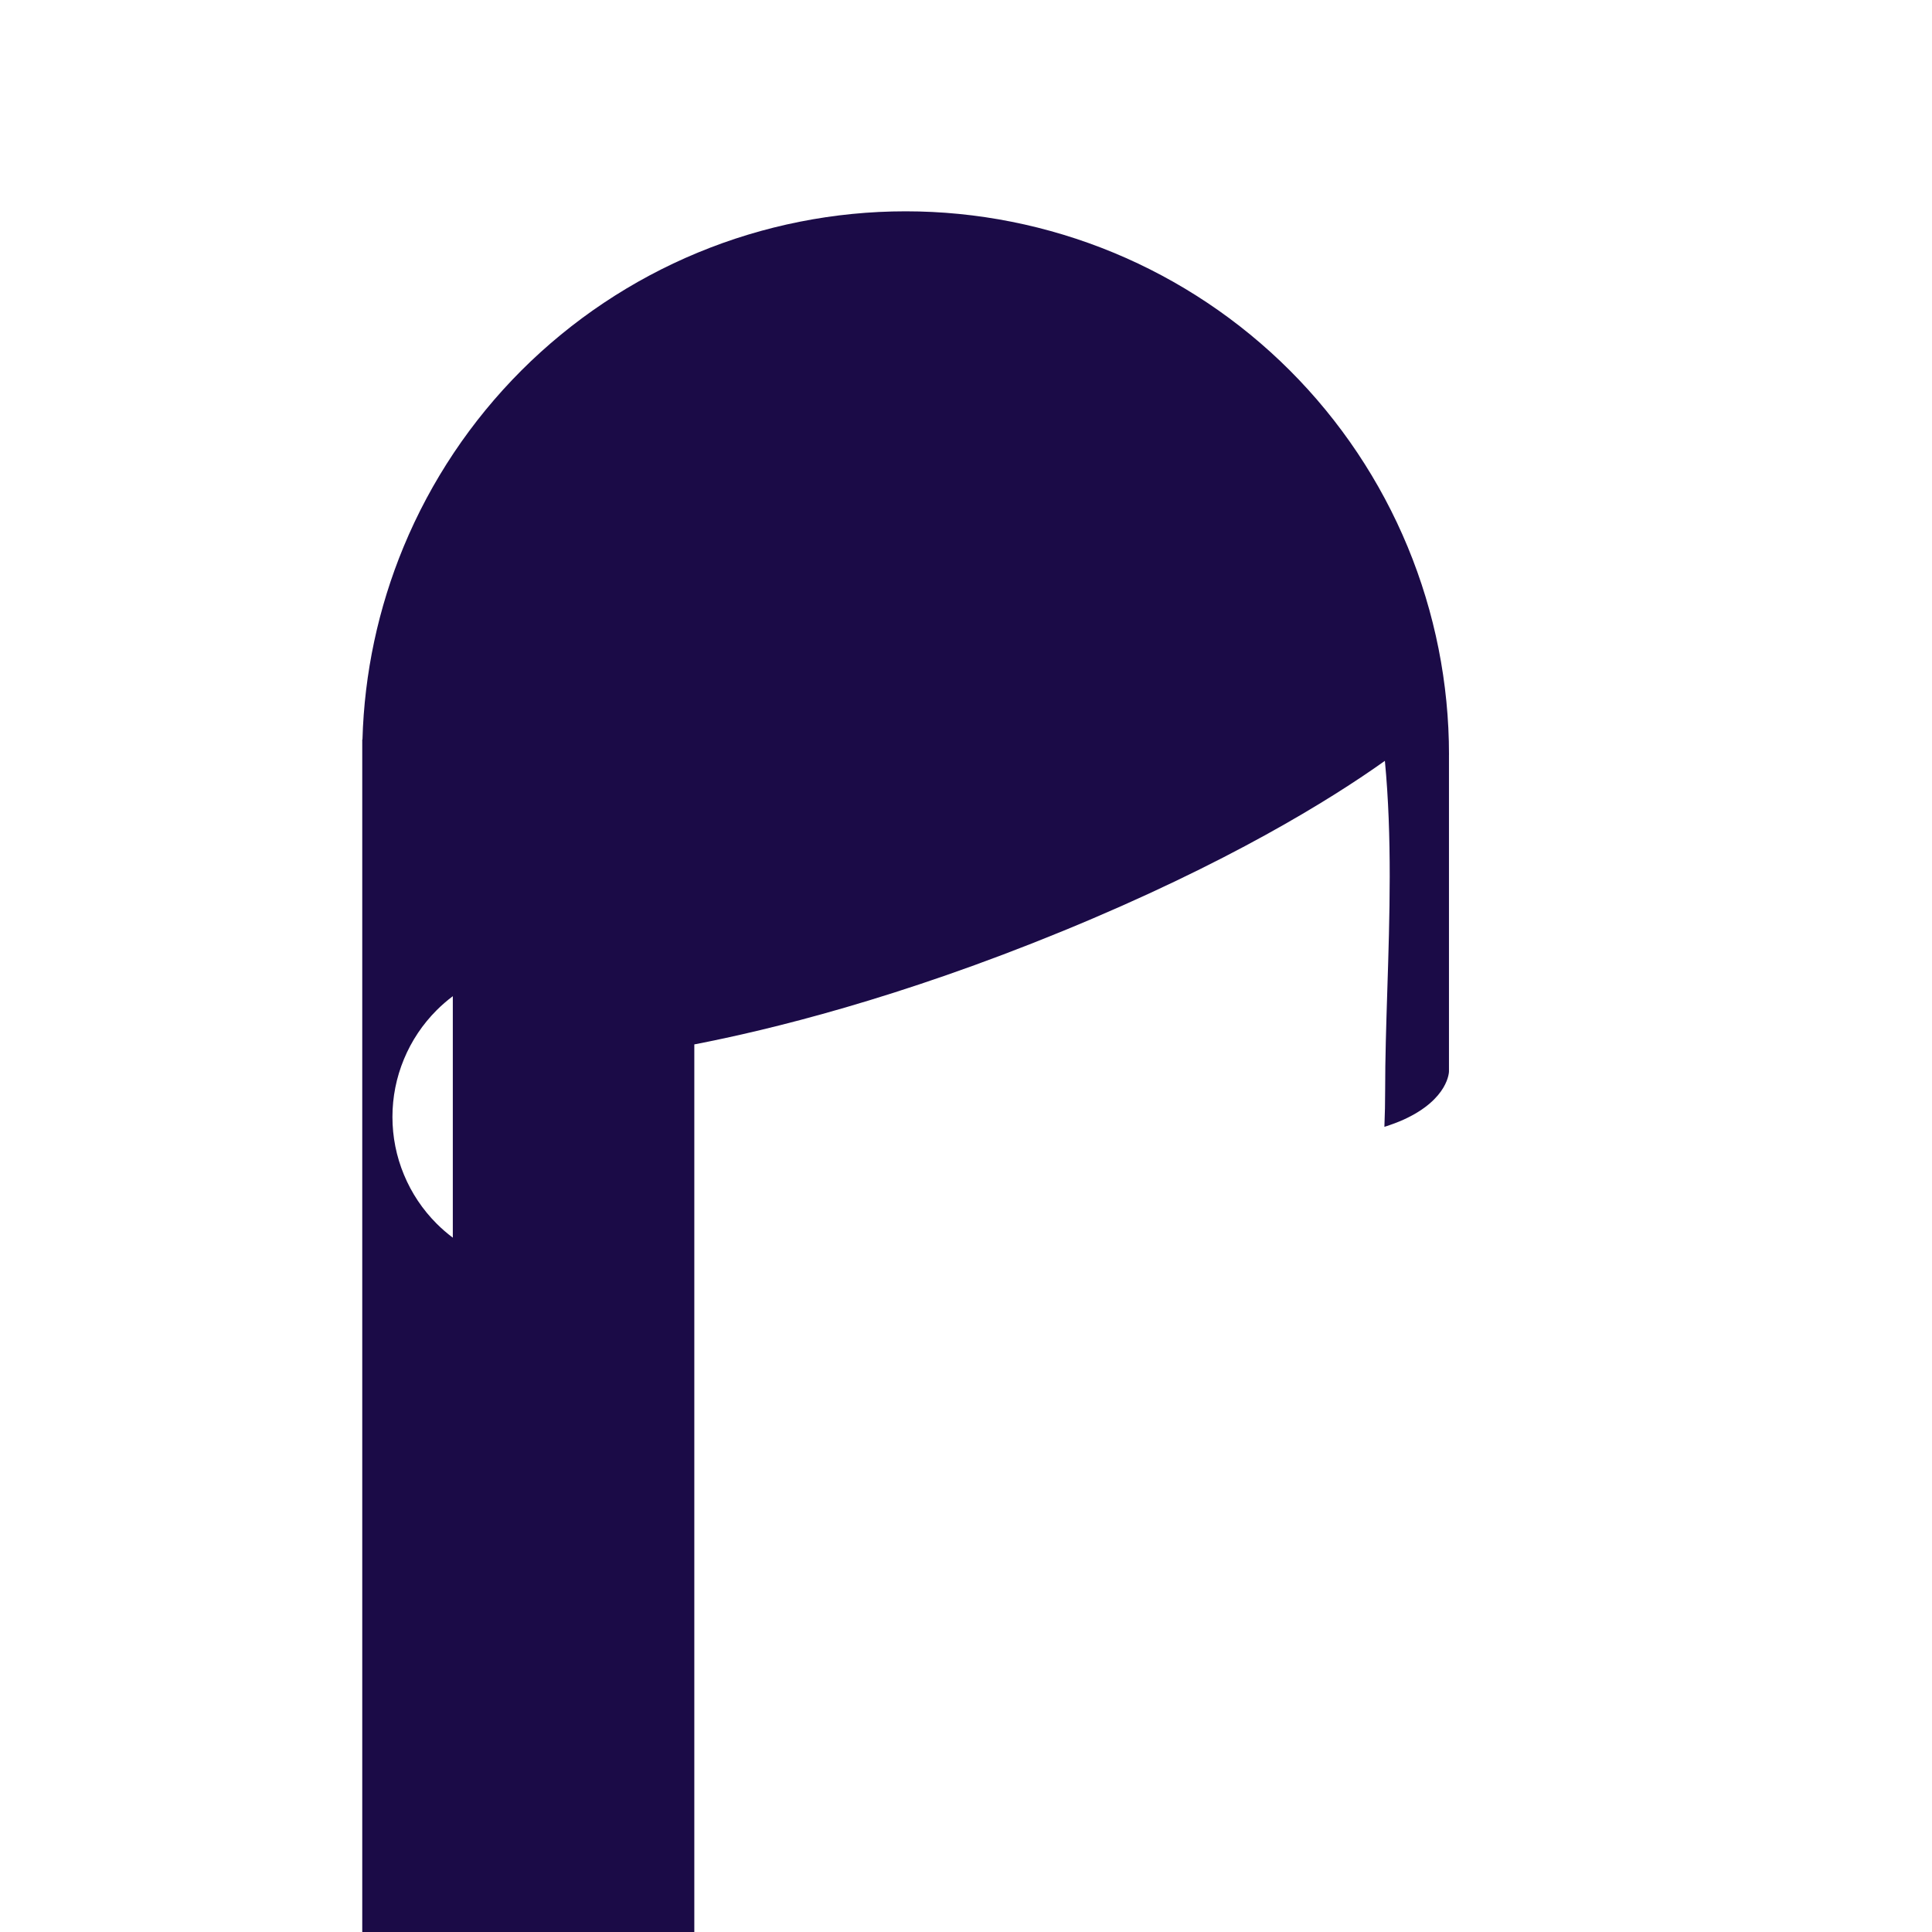 <svg width="64" height="64" viewBox="0 0 64 64" fill="none" xmlns="http://www.w3.org/2000/svg">
<g clip-path="url(#clip0_73_85)">
<path fill-rule="evenodd" clip-rule="evenodd" d="M48 25C48 22.636 47.534 20.296 46.63 18.112C45.725 15.928 44.399 13.944 42.728 12.272C41.056 10.601 39.072 9.275 36.888 8.37C34.704 7.466 32.364 7 30 7C27.636 7 25.296 7.466 23.112 8.37C20.928 9.275 18.944 10.601 17.272 12.272C15.601 13.944 14.275 15.928 13.37 18.112C12.53 20.141 12.068 22.306 12.007 24.499L12 24.5V25V65H23V34.597C25.485 34.119 29.779 33.068 35.208 30.841C40.672 28.6 44.081 26.482 45.876 25.204C46.118 27.728 46.034 30.364 45.956 32.815L45.956 32.815V32.815V32.815V32.815C45.92 33.96 45.885 35.065 45.885 36.099C45.885 36.507 45.877 36.917 45.86 37.328C46.091 37.255 46.307 37.175 46.499 37.088C47.999 36.404 47.999 35.491 47.999 35.491V25H48ZM15 33C14.811 33.142 14.632 33.297 14.464 33.465C14 33.929 13.632 34.48 13.381 35.087C13.129 35.693 13 36.343 13 37C13 37.657 13.129 38.307 13.381 38.913C13.632 39.52 14 40.071 14.464 40.535C14.632 40.703 14.811 40.858 15 41V33Z" fill="#1B0B47"/>
</g>
<defs>
<clipPath id="clip0_73_85">
<rect width="64" height="64" fill="white"/>
</clipPath>
</defs>
</svg>
